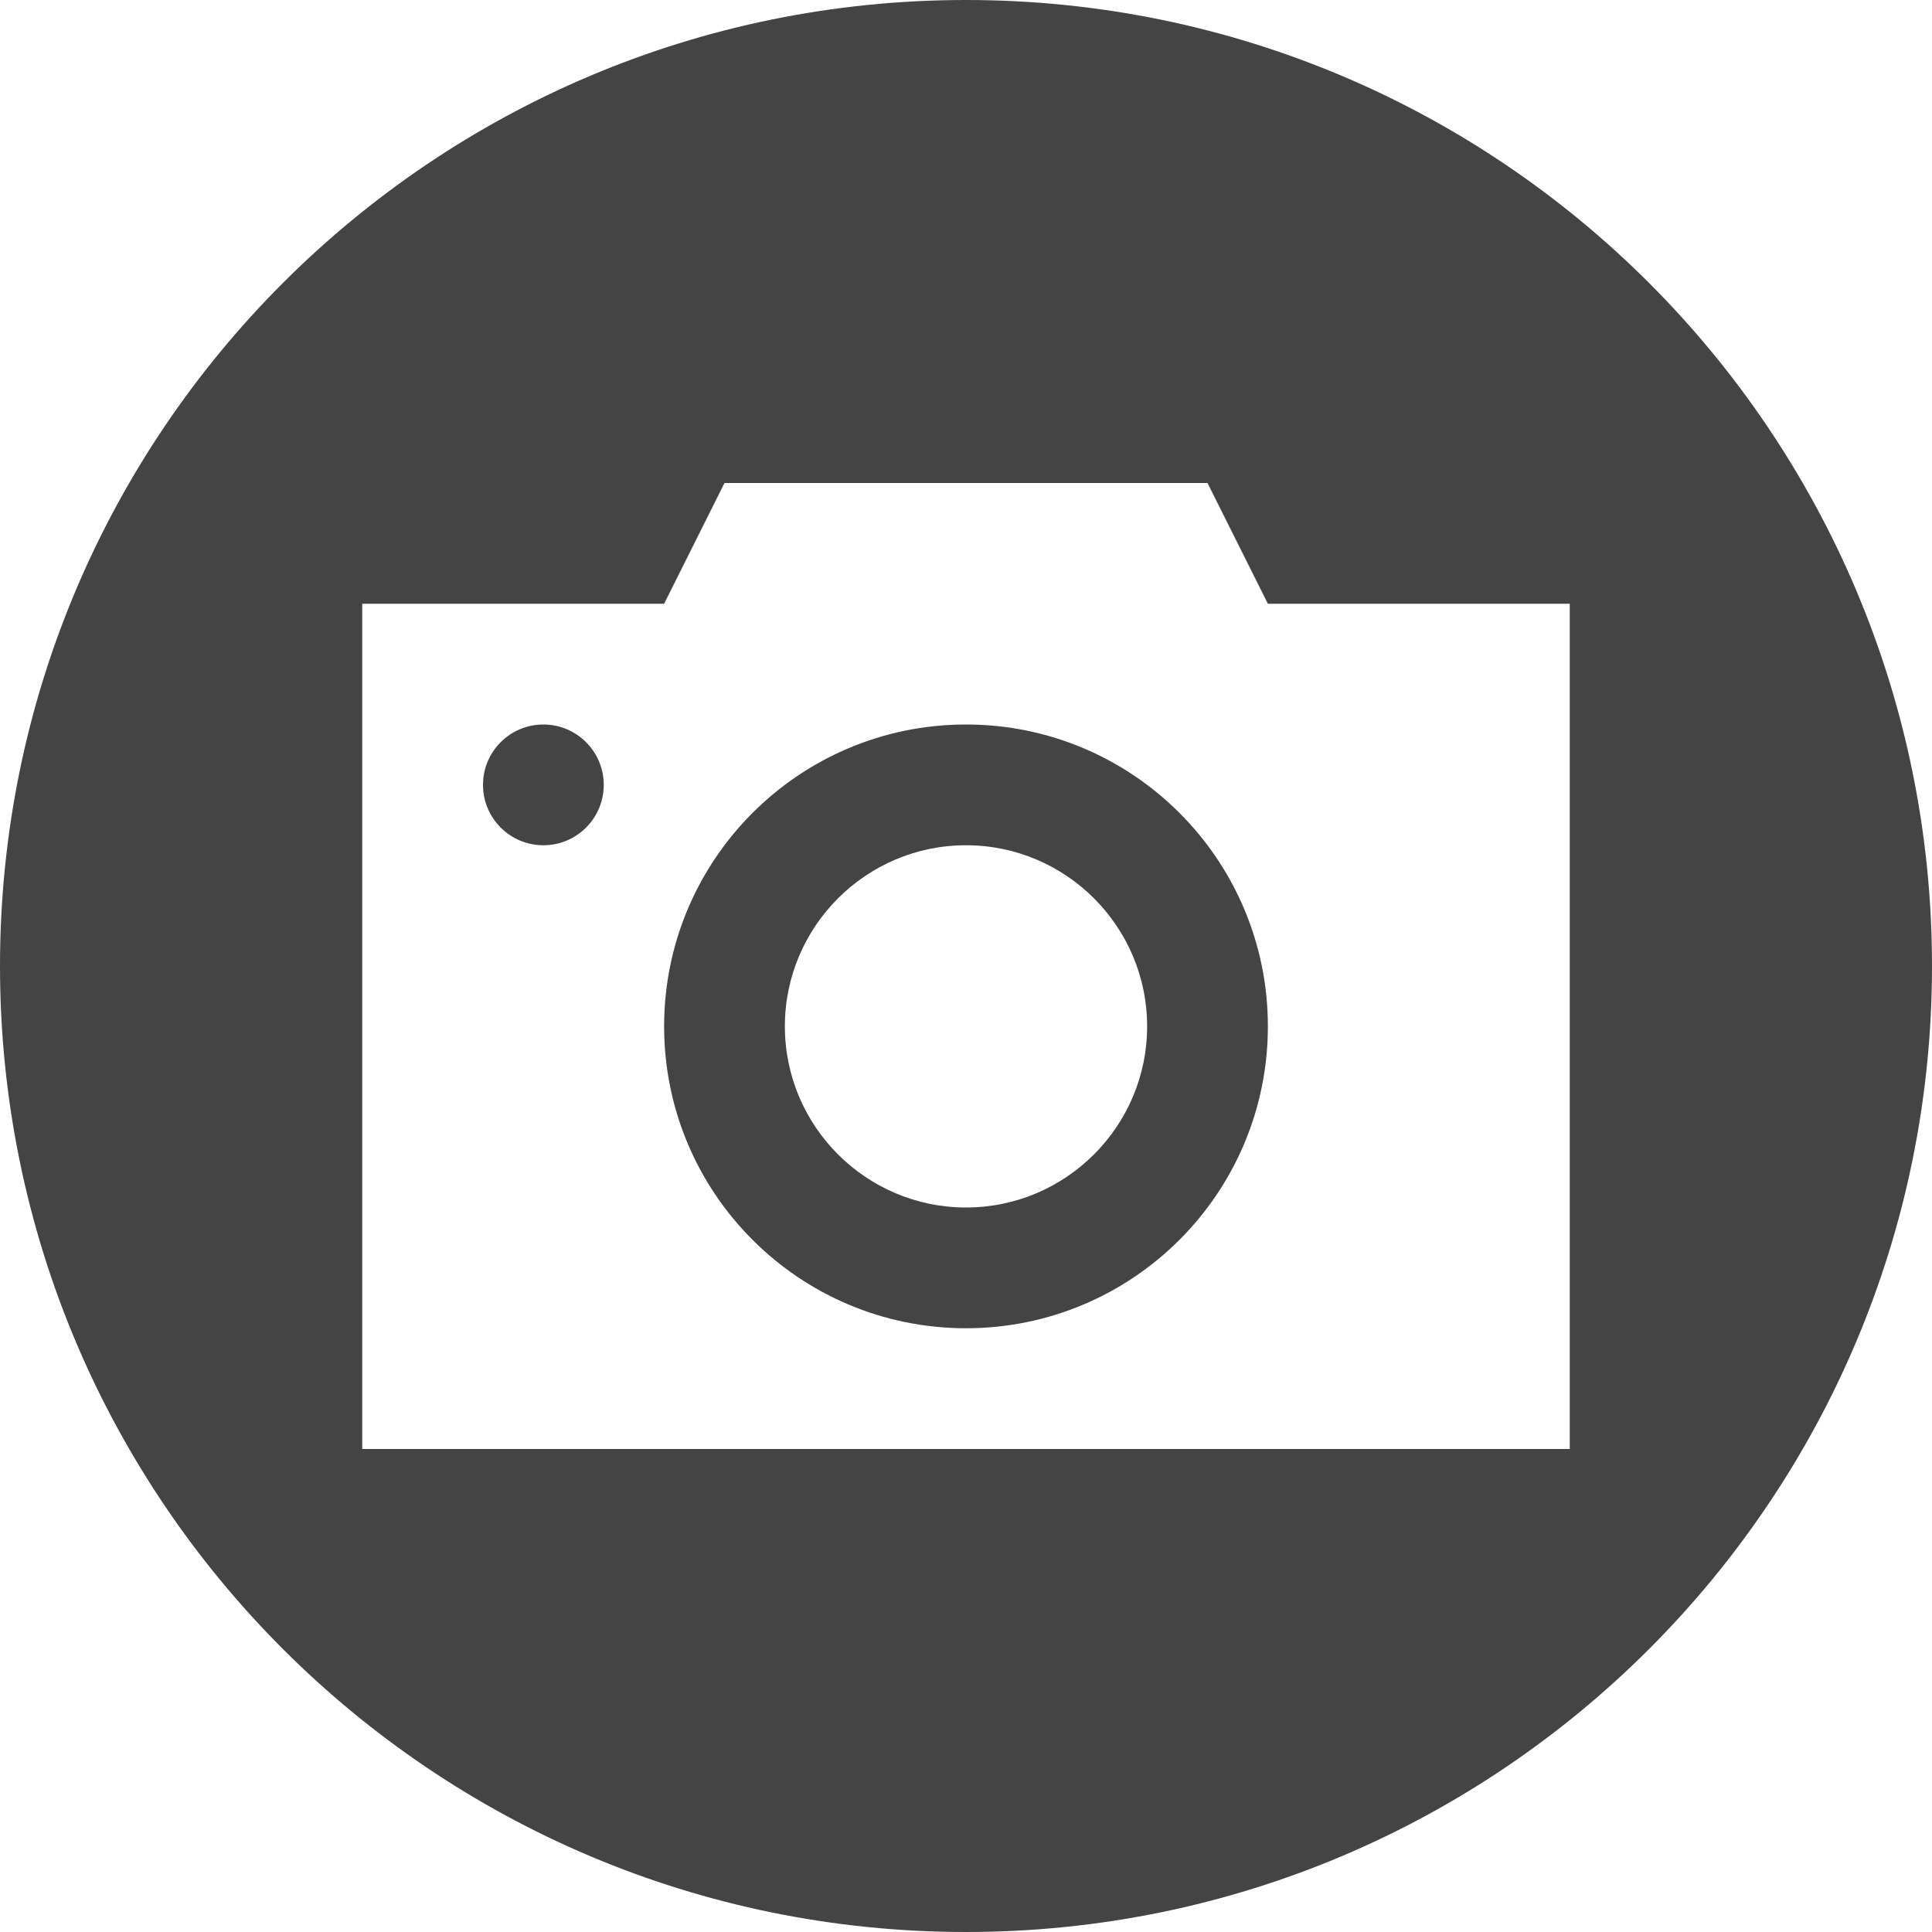 <?xml version="1.0" encoding="utf-8"?><!-- Generator: Adobe Illustrator 22.0.1, SVG Export Plug-In . SVG Version: 6.00 Build 0)  --><svg enable-background="new 0 0 128 128" viewBox="0 0 128 128" xmlns="http://www.w3.org/2000/svg"><g><path d="m64 0c-35.346 0-64 28.654-64 64s28.654 64 64 64 64-28.654 64-64-28.654-64-64-64zm40 96h-80v-56h20l4-8h32l4 8h20zm-40-48c-11.046 0-20 8.954-20 20s8.954 20 20 20 20-8.954 20-20-8.954-20-20-20zm0 32c-6.617 0-12-5.383-12-12s5.383-12 12-12 12 5.383 12 12-5.383 12-12 12zm-24-28c0 2.209-1.791 4-4 4s-4-1.791-4-4 1.791-4 4-4 4 1.791 4 4z" fill="#444444"/></g></svg>